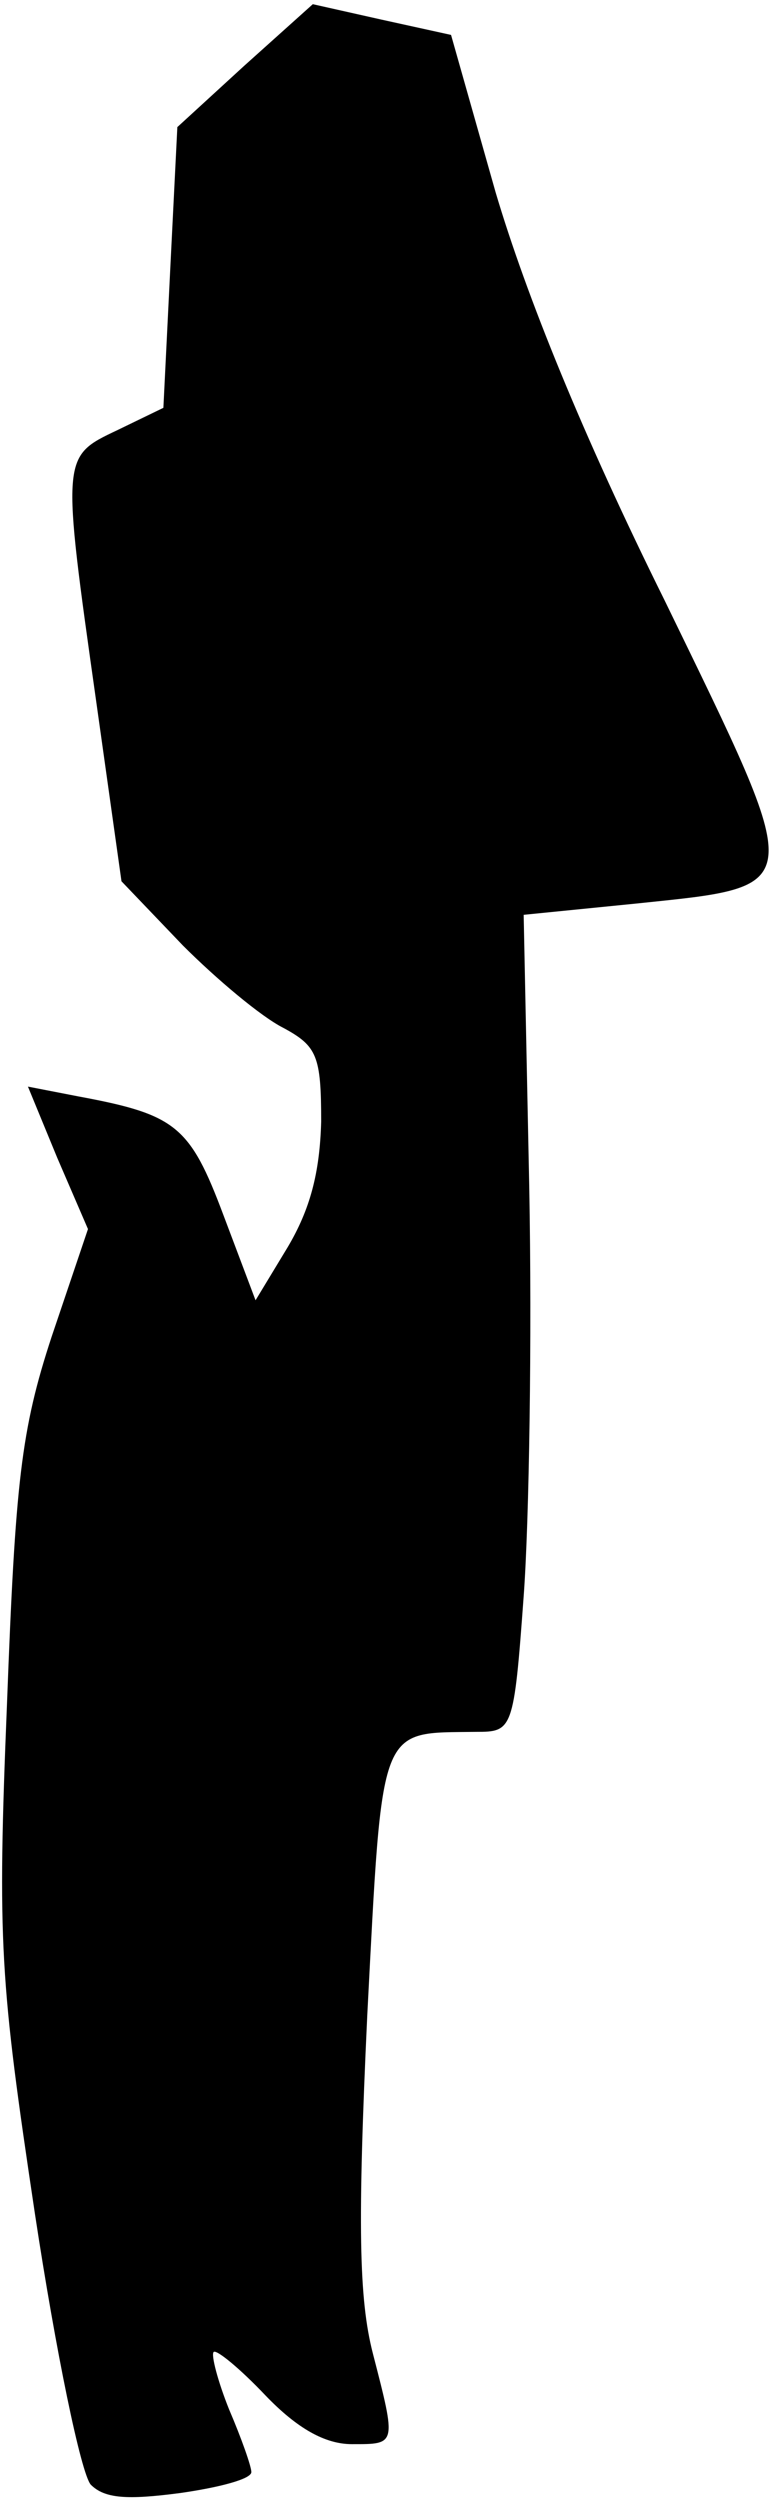 <?xml version="1.0" standalone="no"?>
<!DOCTYPE svg PUBLIC "-//W3C//DTD SVG 20010904//EN"
 "http://www.w3.org/TR/2001/REC-SVG-20010904/DTD/svg10.dtd">
<svg version="1.0" xmlns="http://www.w3.org/2000/svg"
 width="56pt" height="179pt" viewBox="0 0 56 179"
 preserveAspectRatio="xMidYMid meet">
<g transform="translate(0,179) scale(0.1,-0.1)"
fill="#000000" stroke="none">
<path fill="#000000" stroke="none" d="M175 1743 l-48 -44 -5 -100 -5 -101
-33 -16 c-40 -19 -40 -18 -15 -195 l18 -128 44 -46 c24 -24 56 -51 72 -59 24
-13 27 -20 27 -67 -1 -37 -8 -63 -24 -90 l-23 -38 -23 61 c-24 64 -34 72 -104
85 l-36 7 21 -51 22 -51 -26 -77 c-22 -67 -26 -104 -32 -263 -7 -172 -5 -198
20 -365 15 -99 33 -186 40 -194 10 -10 26 -11 64 -6 28 4 51 10 51 15 0 4 -7
24 -16 45 -8 20 -13 39 -11 41 2 2 19 -12 37 -31 23 -24 43 -35 62 -35 32 0
32 -1 15 65 -10 39 -11 92 -4 242 11 211 8 202 78 203 26 0 27 1 34 97 4 54 6
186 4 293 l-4 195 80 8 c124 13 123 7 21 217 -59 119 -99 218 -121 292 l-32
113 -50 11 -49 11 -49 -44z"/>
</g>
</svg>

